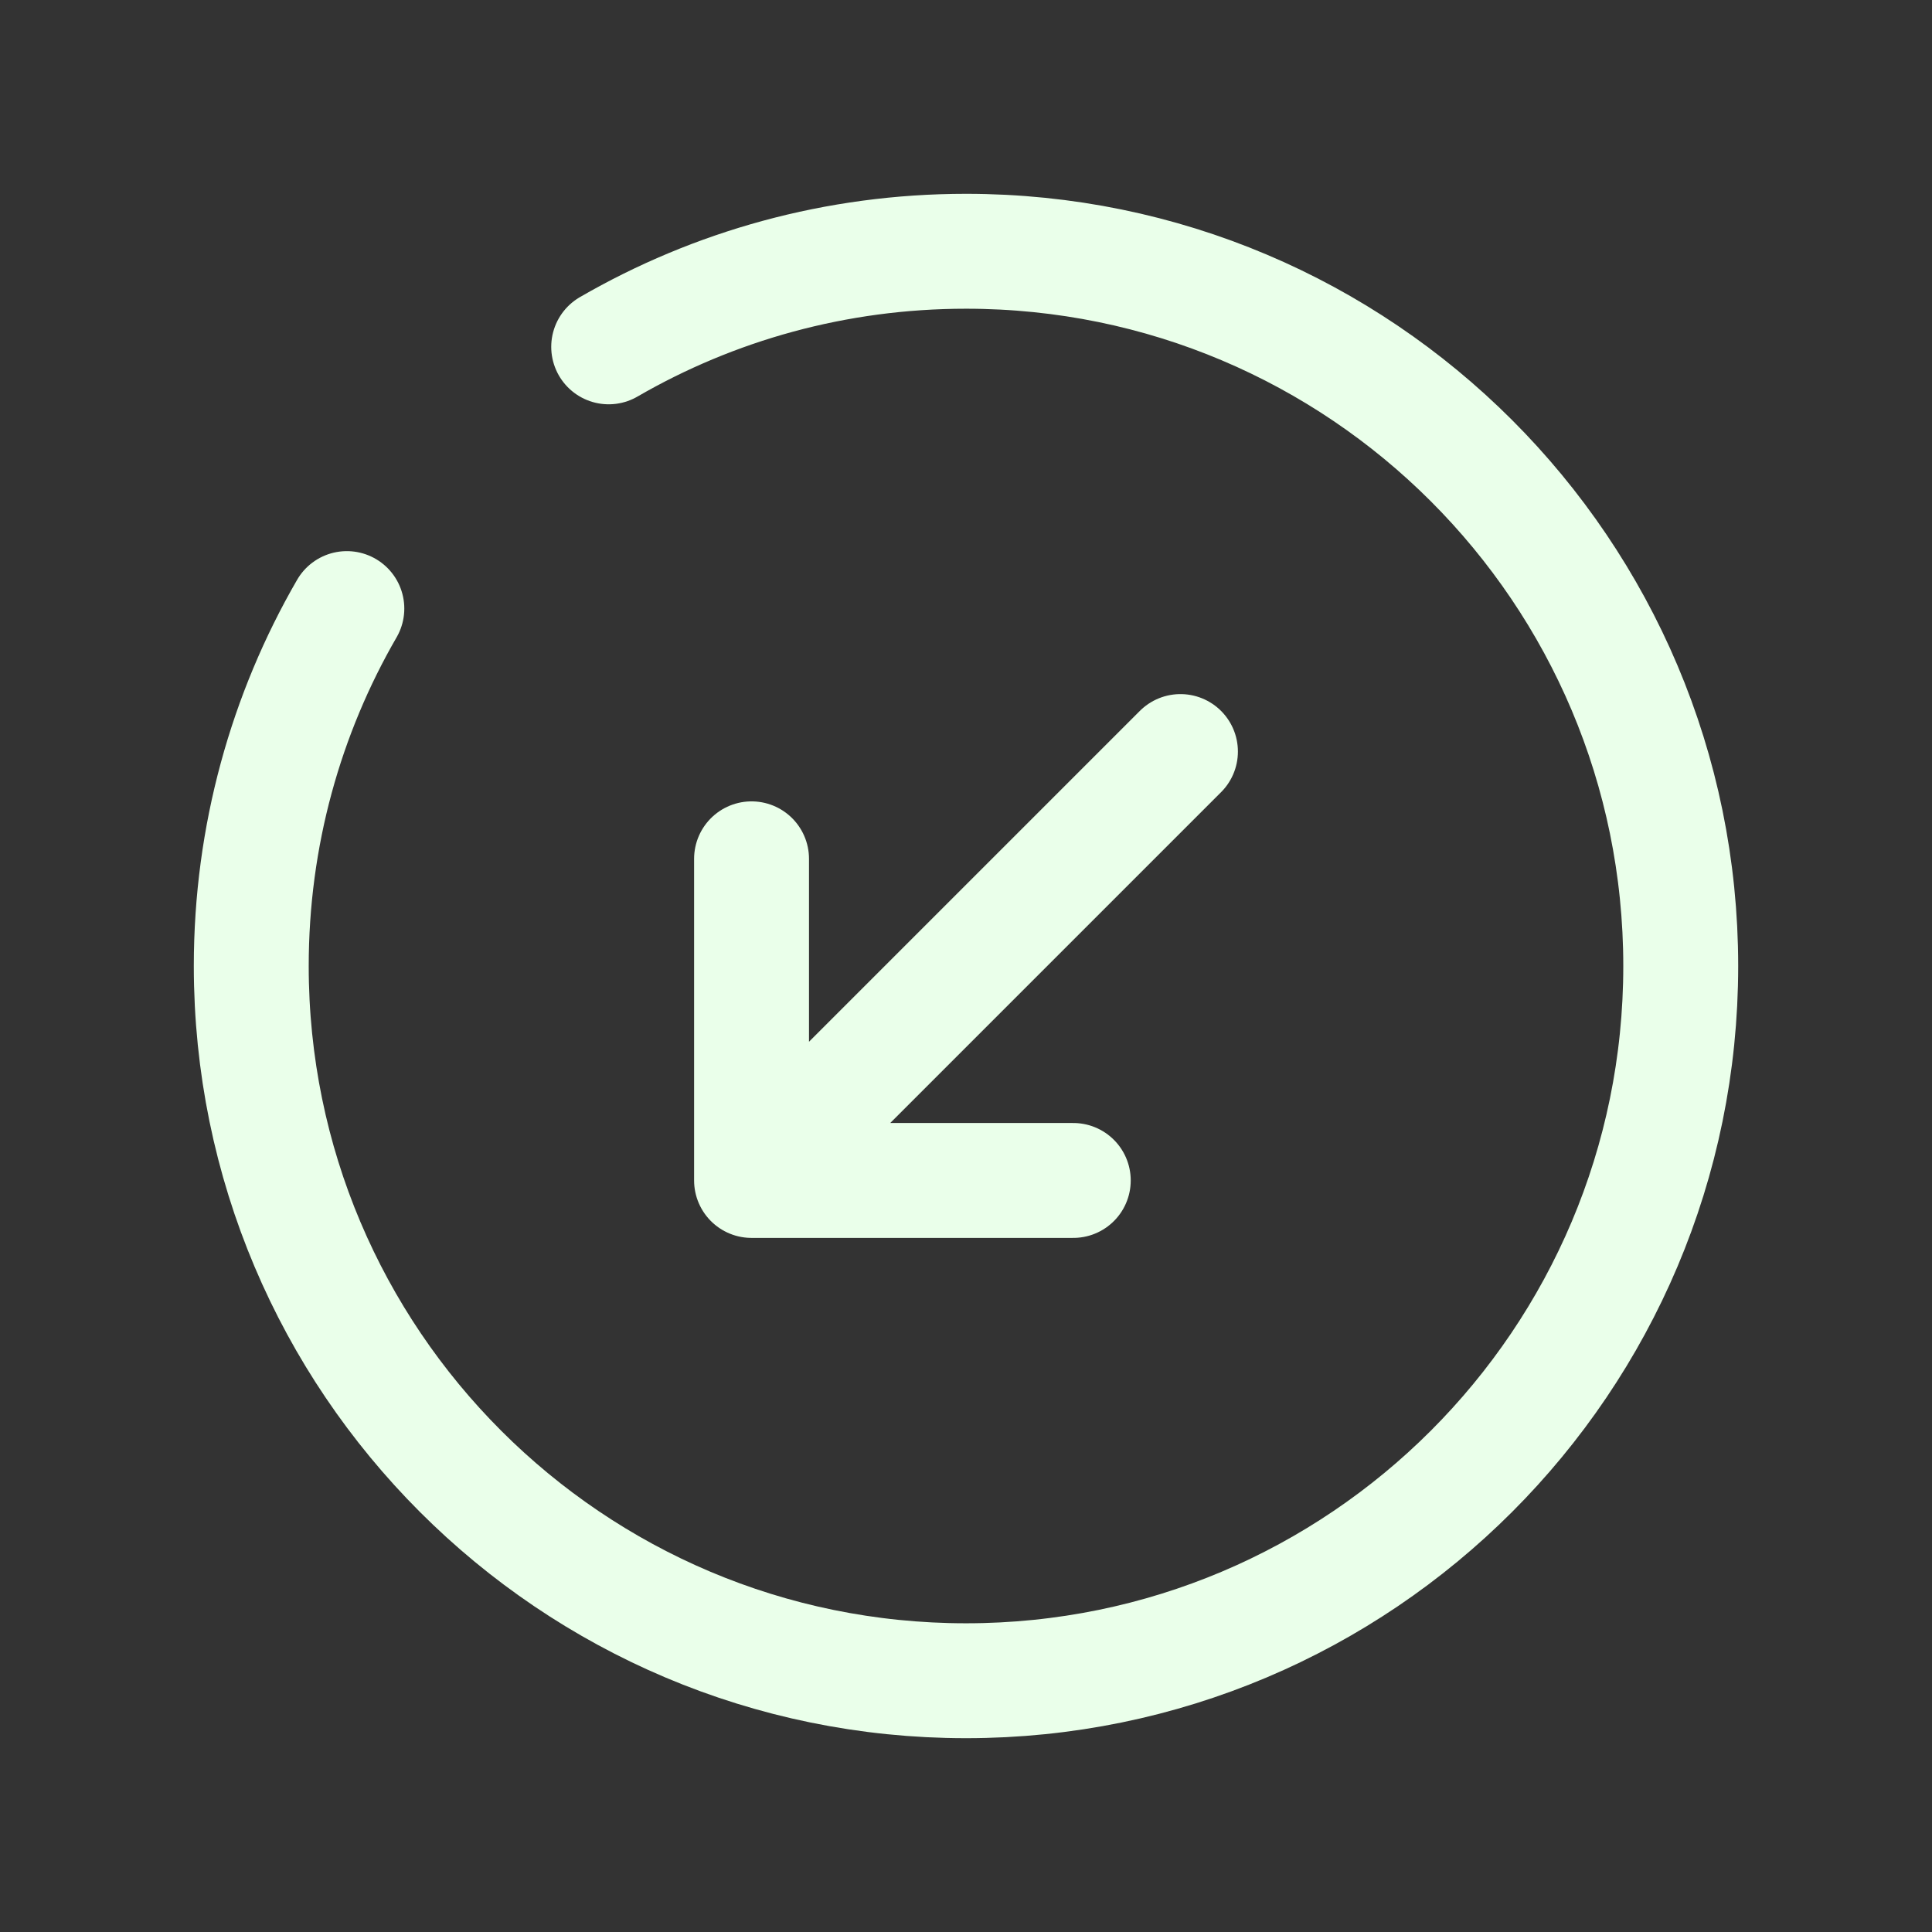 <svg width="19" height="19" viewBox="0 0 19 19" fill="none" xmlns="http://www.w3.org/2000/svg">
<rect x="0" y="0" width="19" height="19" fill="#333333" stroke="none"/>
<path d="M11.609 7.391L7.391 11.609M7.391 11.609V8.446M7.391 11.609H10.555" stroke="#EAFFEA" stroke-width="1.13" stroke-linecap="round" stroke-linejoin="round"/>
<path d="M5.986 3.411C7.019 2.813 8.22 2.471 9.5 2.471C13.382 2.471 16.529 5.618 16.529 9.5C16.529 13.382 13.382 16.529 9.5 16.529C5.618 16.529 2.471 13.382 2.471 9.5C2.471 8.22 2.813 7.019 3.411 5.985" stroke="#EAFFEA" stroke-width="1.13" stroke-linecap="round"/>
</svg>

